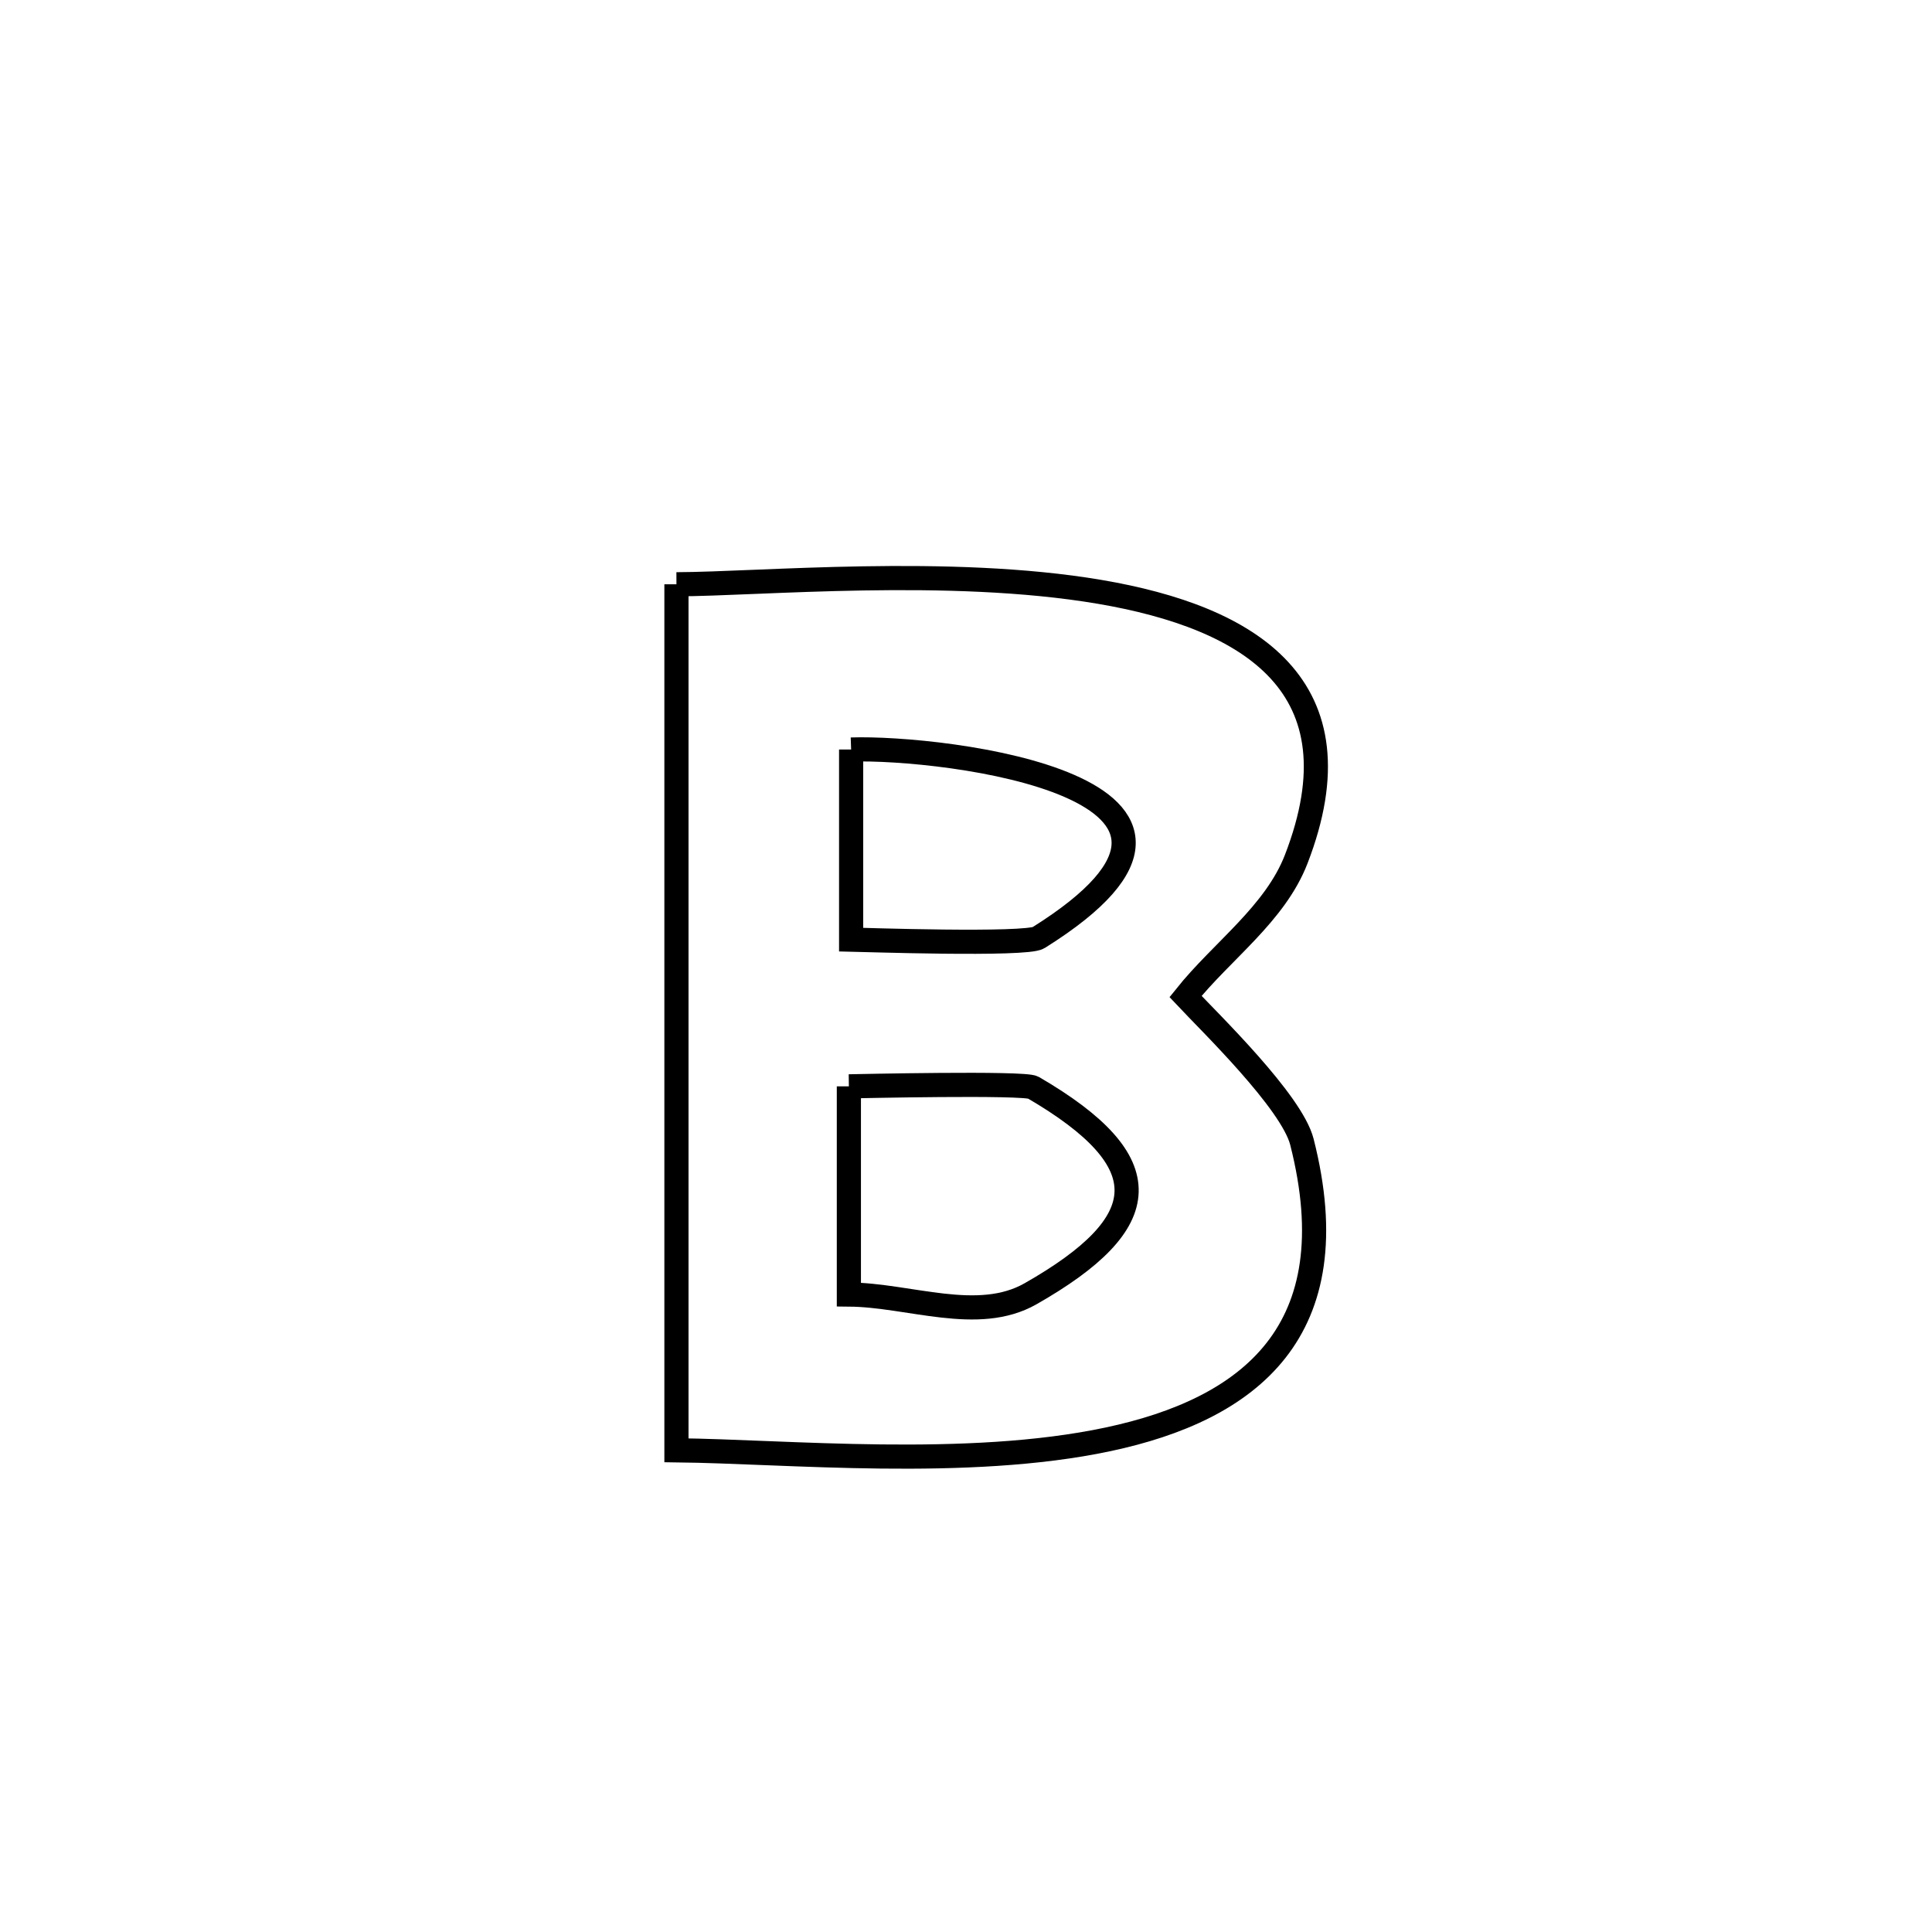 <svg xmlns="http://www.w3.org/2000/svg" viewBox="0.0 0.0 24.0 24.0" height="200px" width="200px"><path fill="none" stroke="black" stroke-width=".3" stroke-opacity="1.0"  filling="0" d="M8.403 7.258 L8.403 7.258 C9.448 7.255 11.787 7.035 13.659 7.352 C15.53 7.67 16.932 8.525 16.102 10.673 C15.838 11.354 15.183 11.809 14.727 12.379 L14.727 12.379 C15.033 12.705 16.046 13.686 16.173 14.185 C16.772 16.543 15.514 17.508 13.764 17.88 C12.015 18.252 9.773 18.031 8.403 18.016 L8.403 18.016 C8.403 16.223 8.403 14.43 8.403 12.637 C8.403 10.844 8.403 9.051 8.403 7.258 L8.403 7.258"></path>
<path fill="none" stroke="black" stroke-width=".3" stroke-opacity="1.0"  filling="0" d="M10.573 9.311 L10.573 9.311 C11.708 9.272 15.891 9.776 12.901 11.648 C12.747 11.745 10.681 11.674 10.573 11.672 L10.573 11.672 C10.573 10.885 10.573 10.098 10.573 9.311 L10.573 9.311"></path>
<path fill="none" stroke="black" stroke-width=".3" stroke-opacity="1.0"  filling="0" d="M10.545 13.495 L10.545 13.495 C10.623 13.494 12.725 13.446 12.834 13.51 C14.42 14.434 14.355 15.188 12.801 16.072 C12.147 16.444 11.297 16.087 10.545 16.081 L10.545 16.081 C10.545 15.219 10.545 14.357 10.545 13.495 L10.545 13.495"></path></svg>